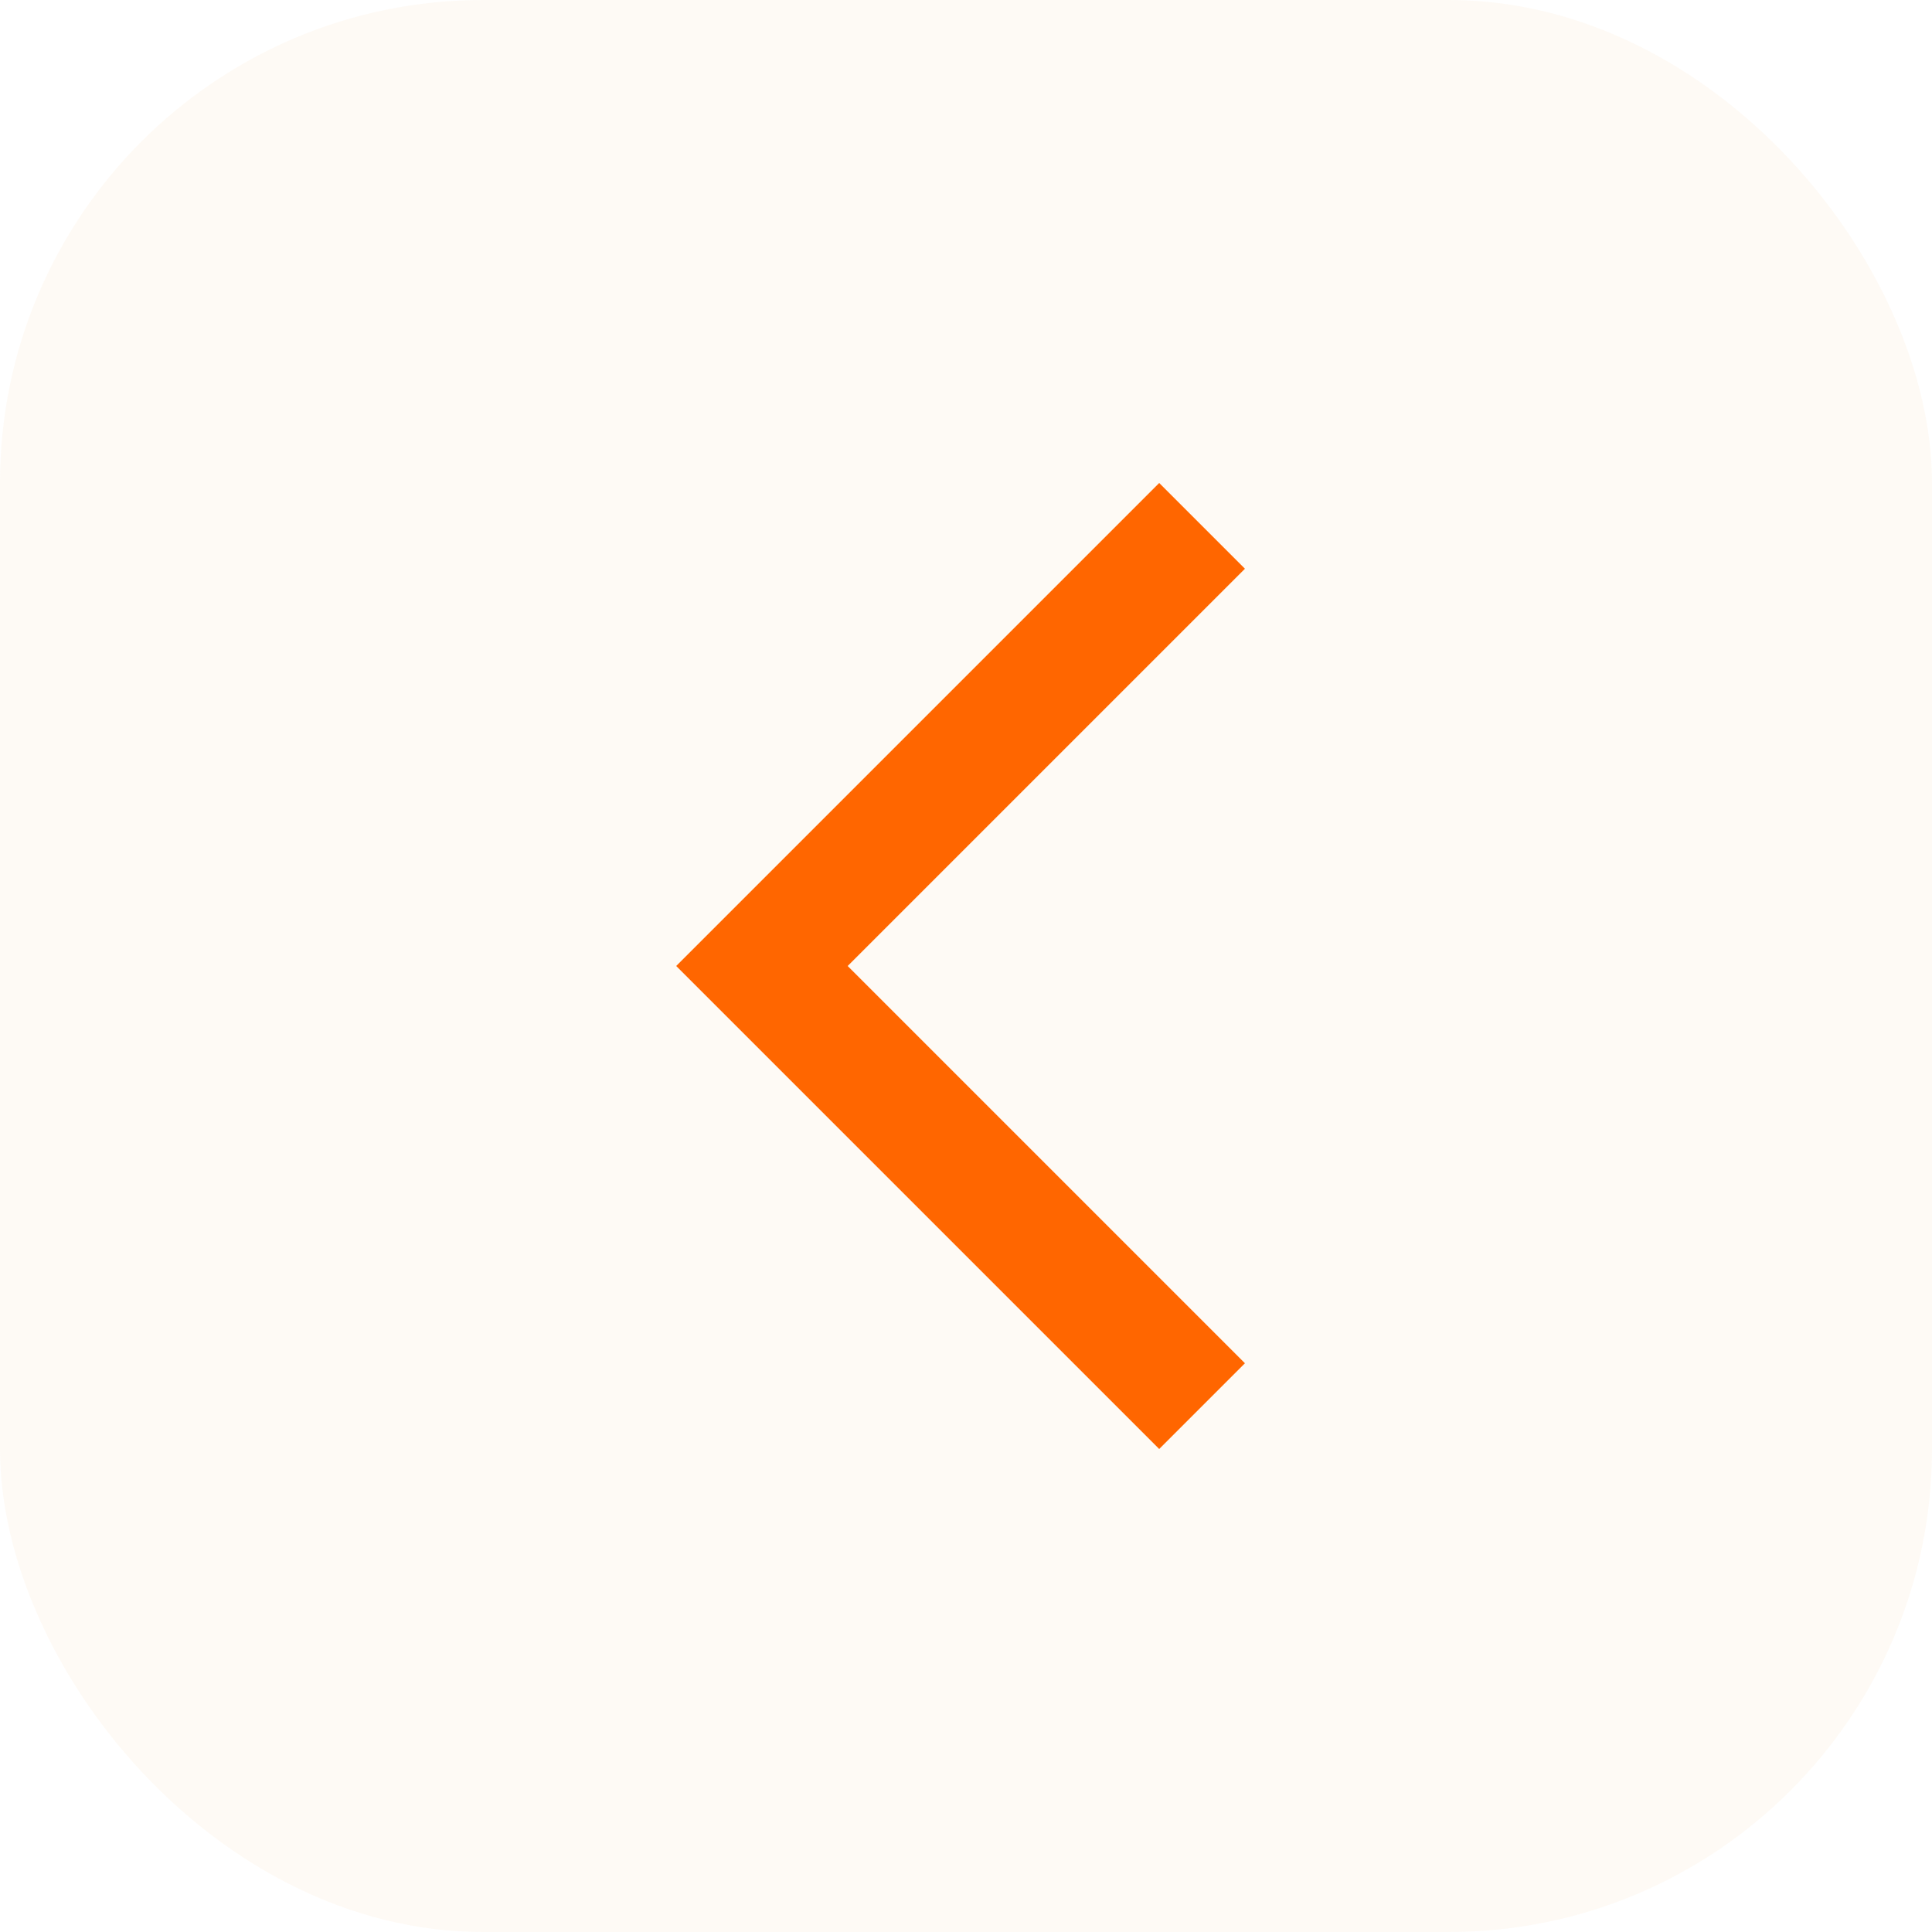 <svg width="40" height="40" viewBox="0 0 40 40" fill="none" xmlns="http://www.w3.org/2000/svg">
<rect width="40" height="40" rx="10" fill="#f7cb9f" fill-opacity="0.1"/>
<path d="M24 30L14 20L24 10L25.775 11.775L17.55 20L25.775 28.225L24 30Z" fill=" #ff6600"/>
</svg>

